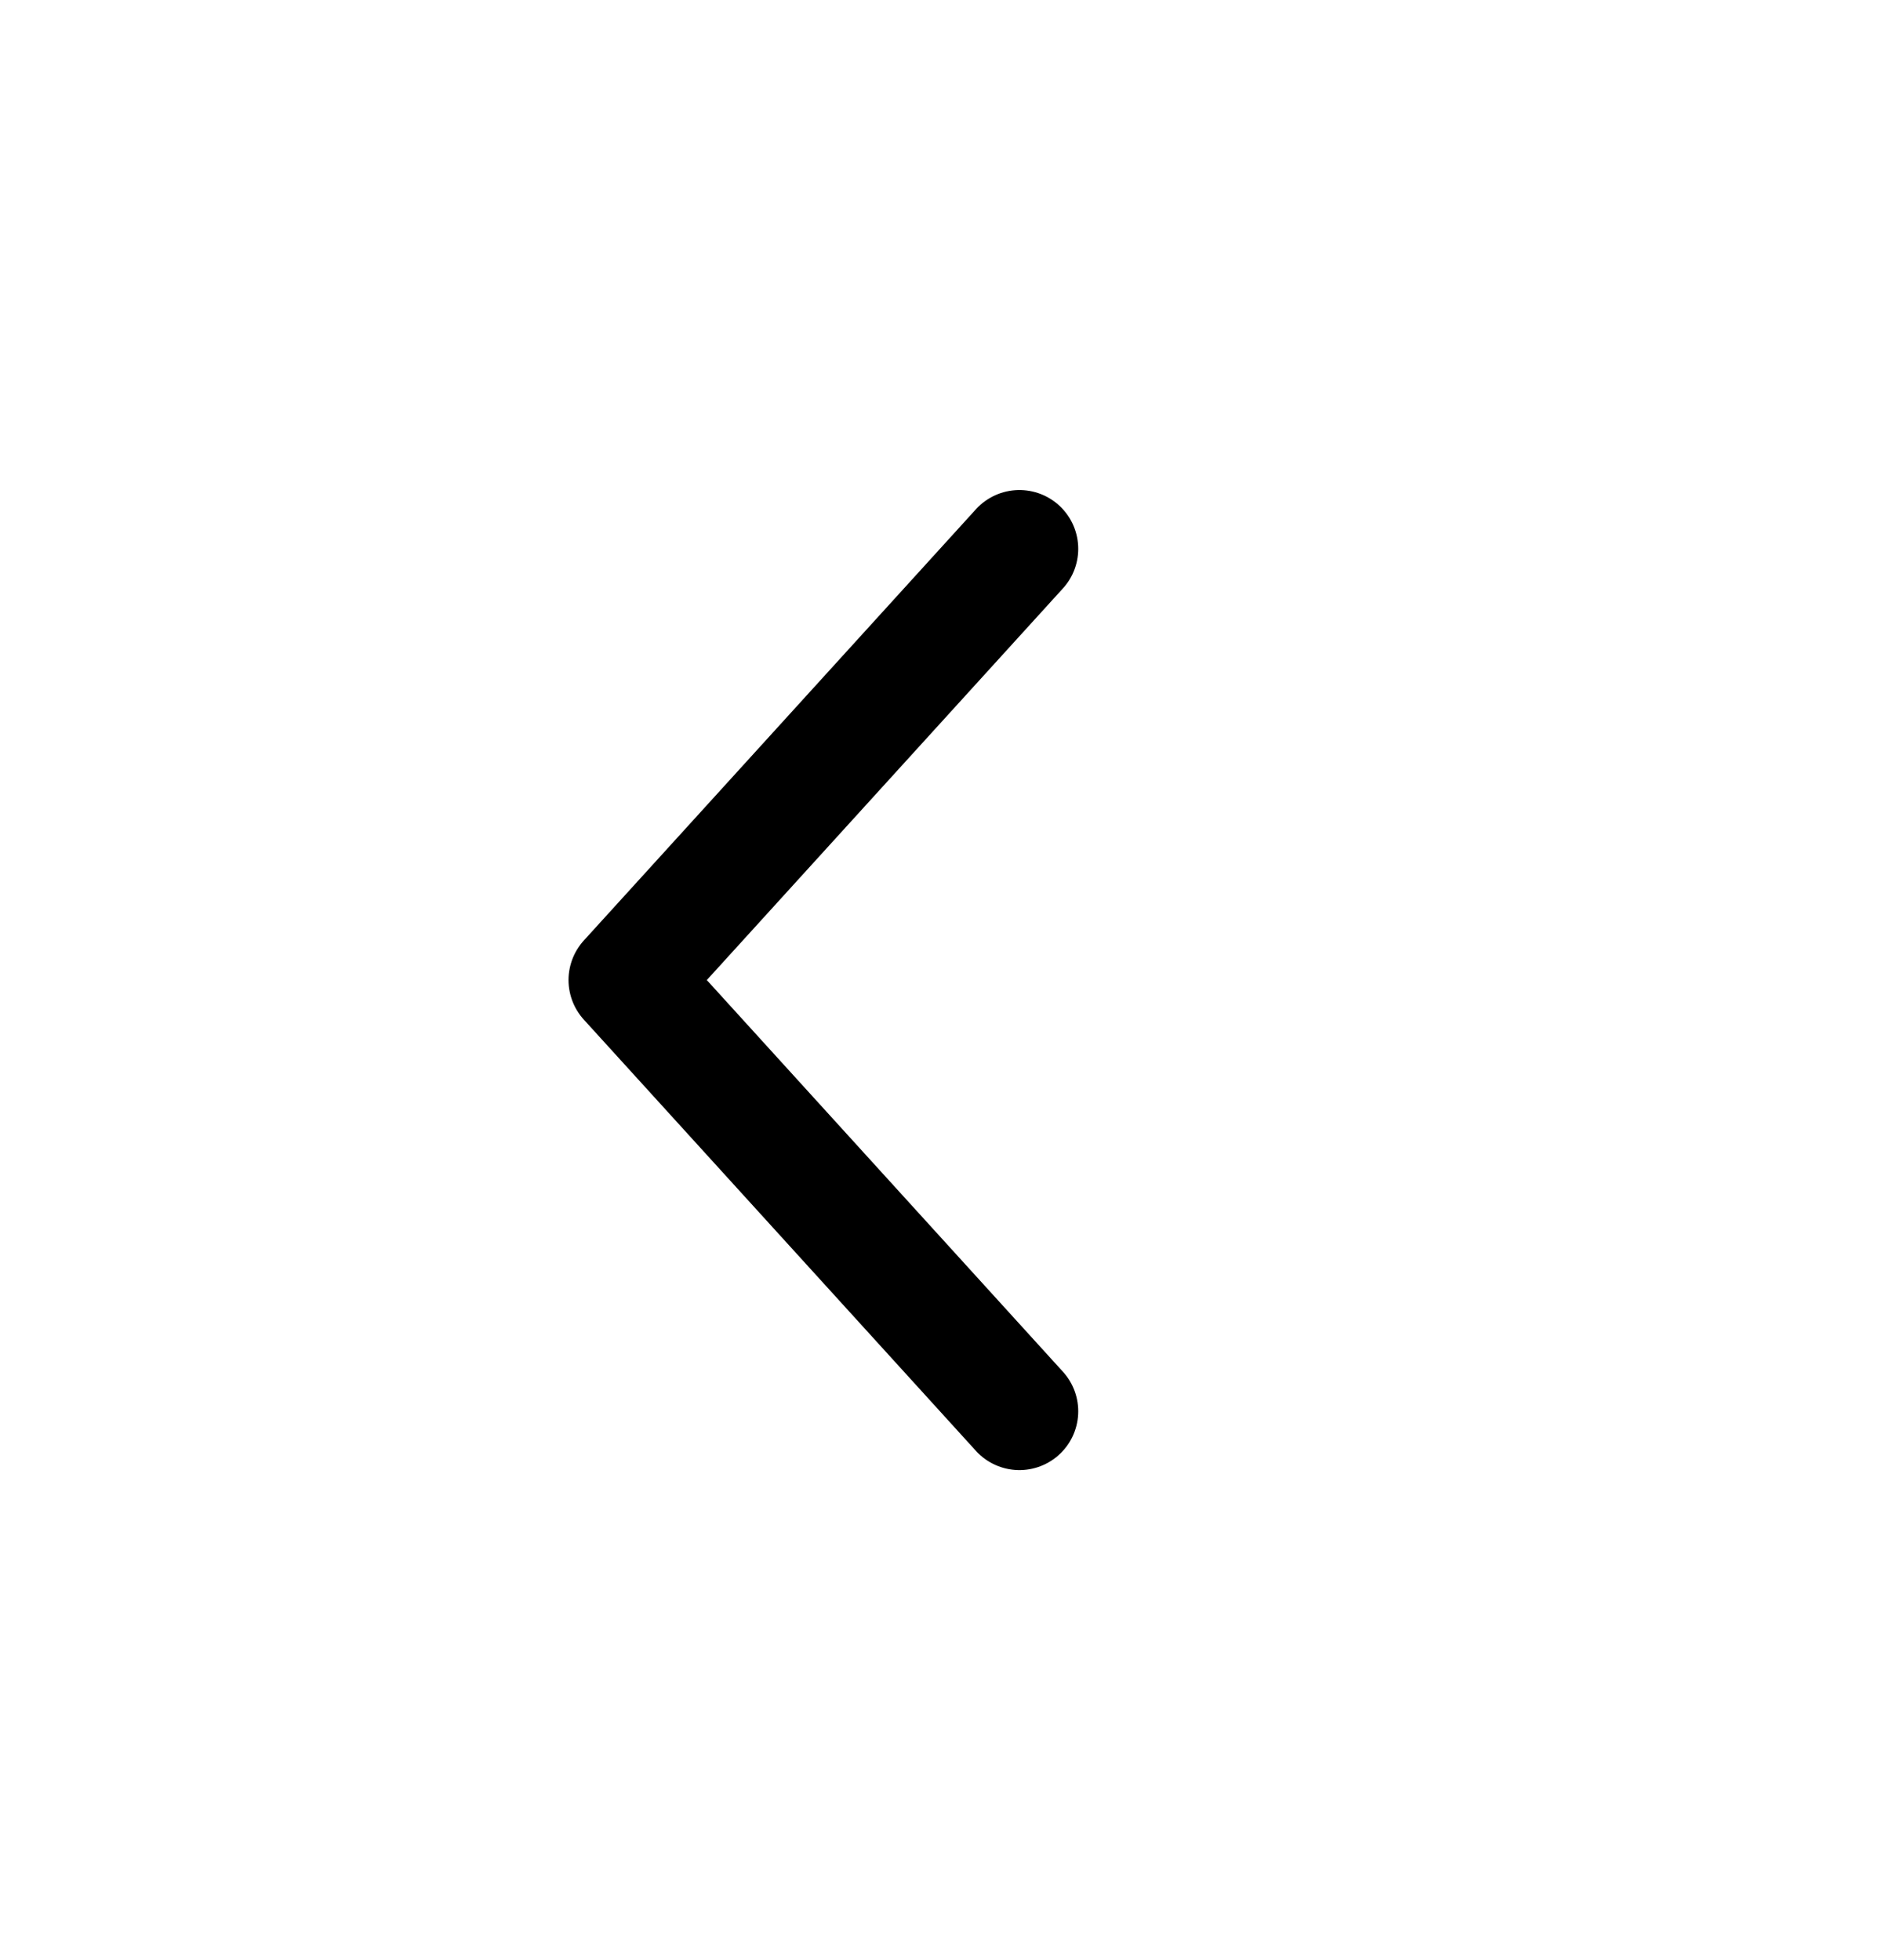 <svg width="24" height="25" viewBox="0 0 24 25" fill="none" xmlns="http://www.w3.org/2000/svg">
<path d="M13 18L8 12.5L13 7" stroke="black" stroke-width="1.5" stroke-linecap="round" stroke-linejoin="round"/>
</svg>
